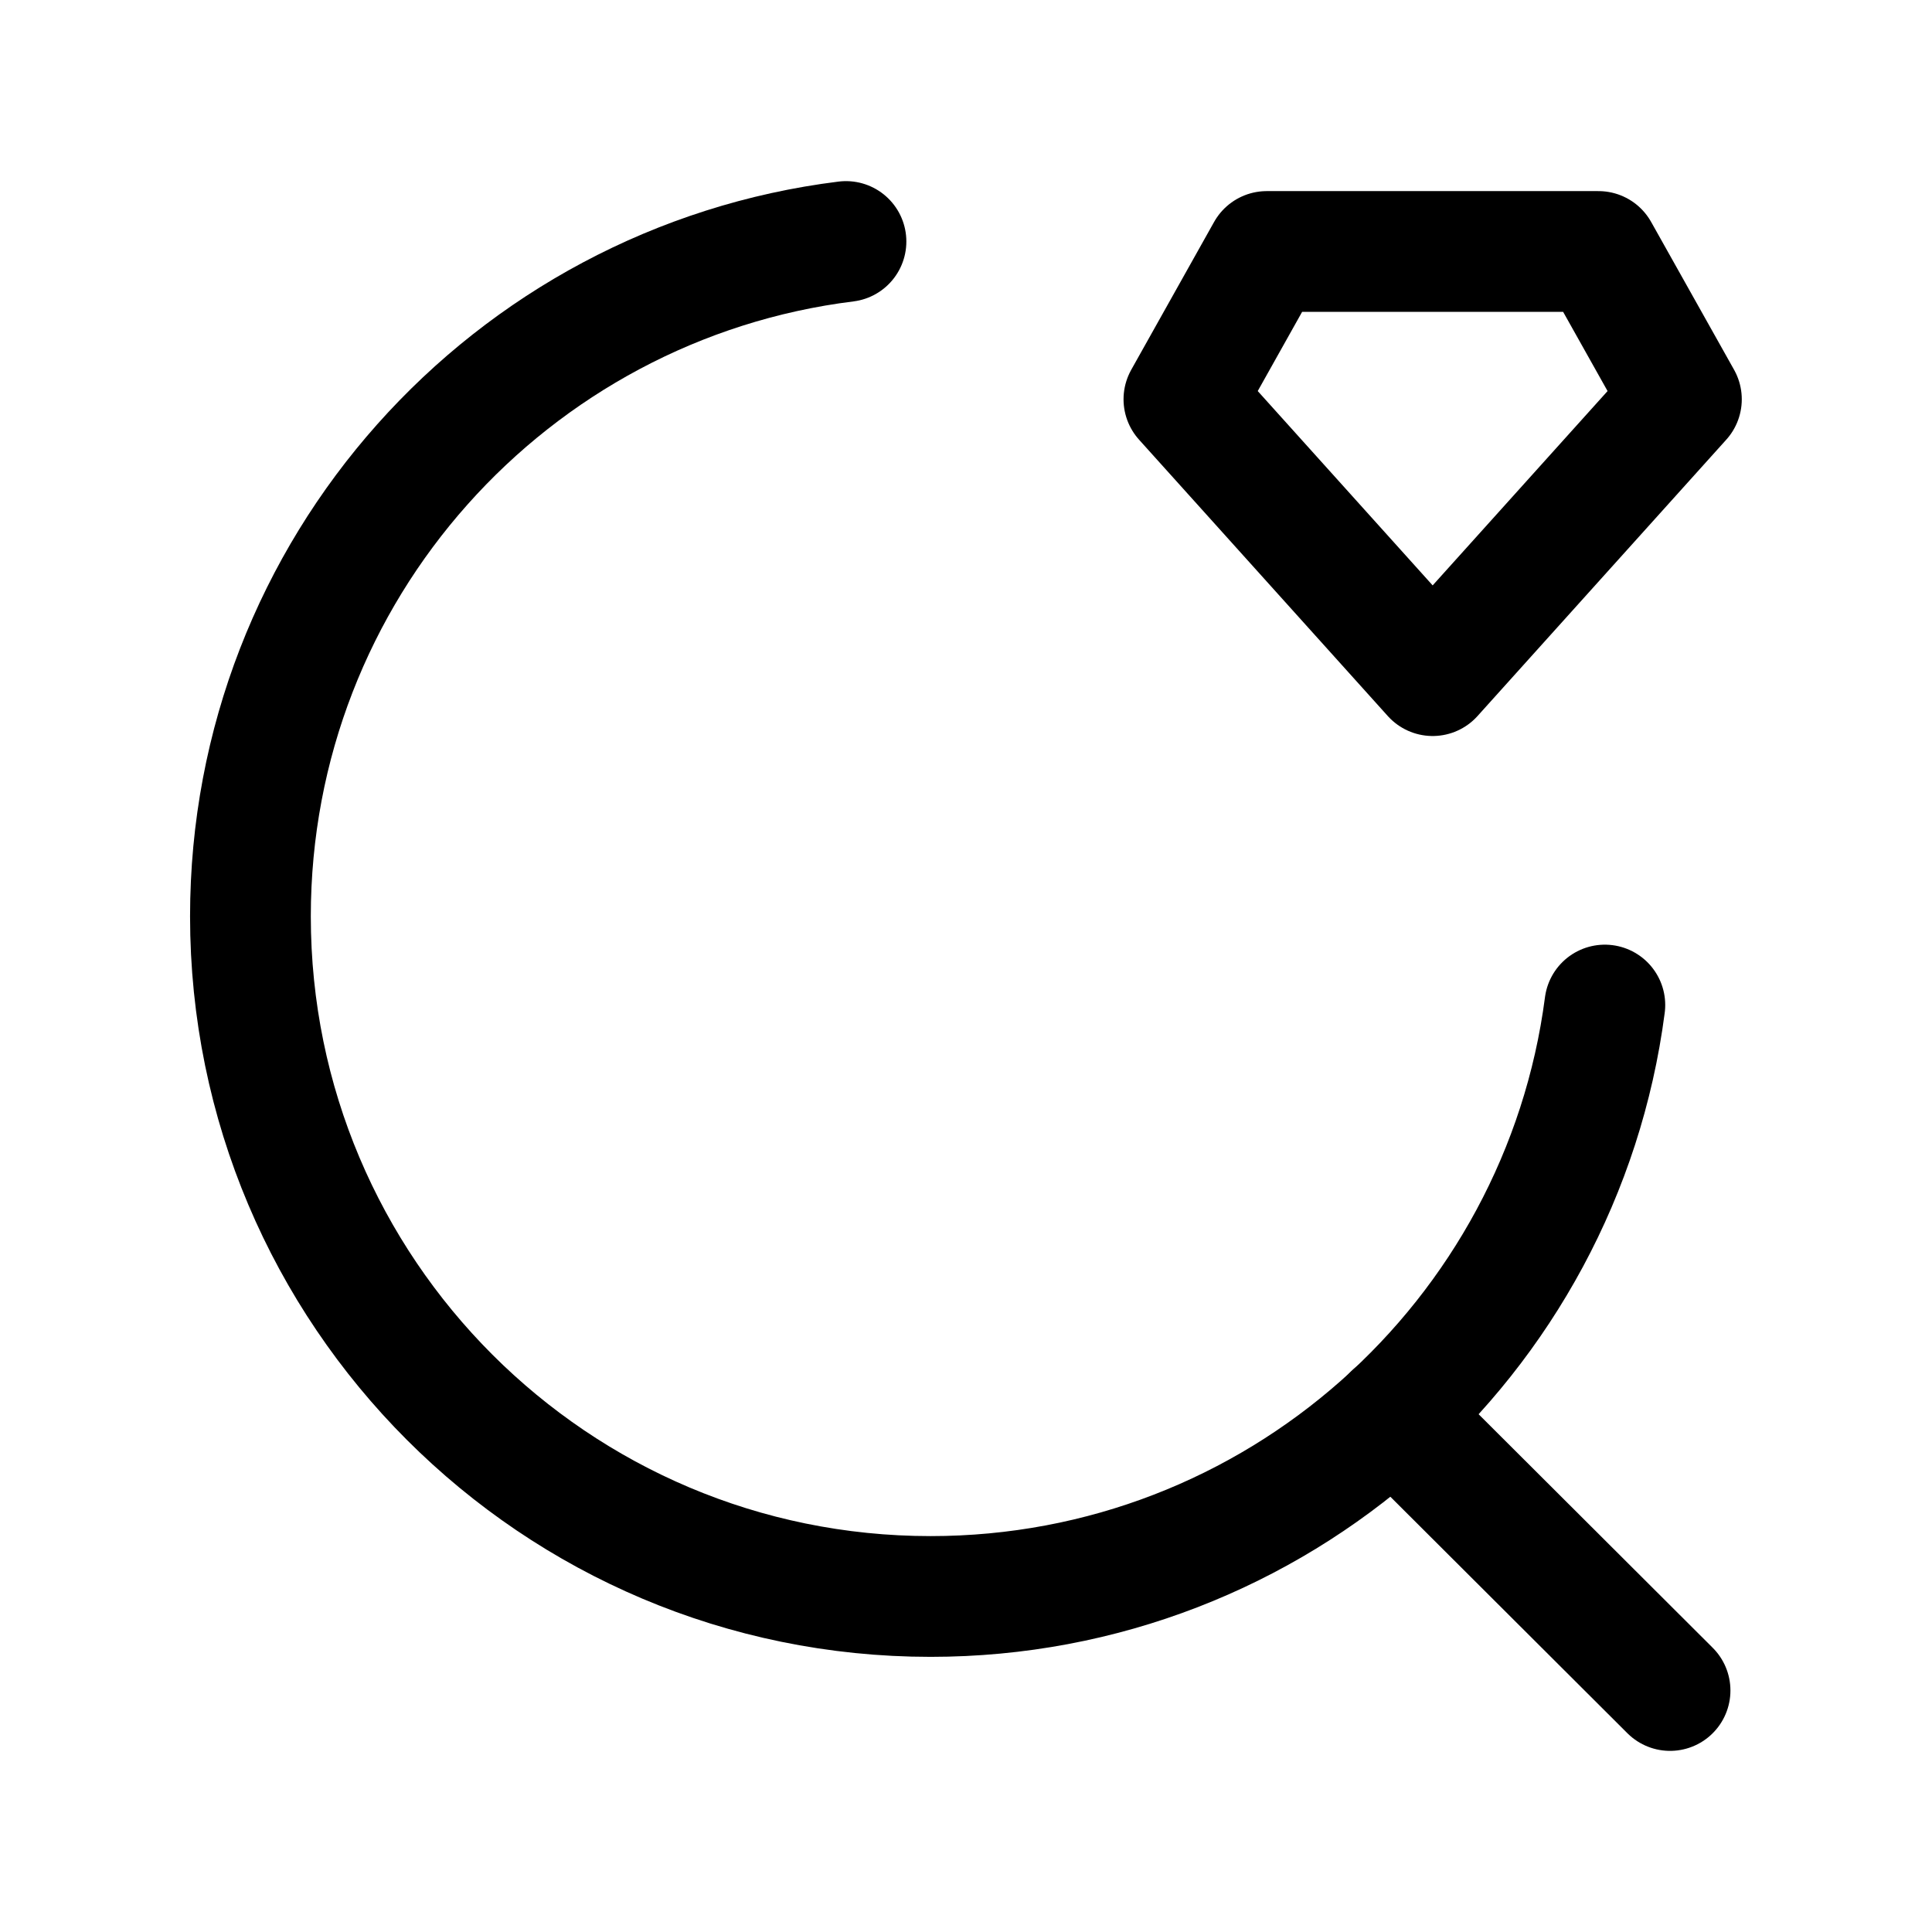 <svg width="24" height="24" viewBox="0 0 24 24" fill="none" xmlns="http://www.w3.org/2000/svg">
<path d="M19.936 12.485C19.396 16.63 15.852 19.832 11.56 19.832C6.893 19.832 3.111 16.049 3.111 11.383C3.111 7.074 6.339 3.518 10.509 3" stroke="black" stroke-width="1.5" stroke-linecap="round" stroke-linejoin="round"/>
<path d="M17.309 17.571L20.746 21" stroke="black" stroke-width="1.5" stroke-linecap="round" stroke-linejoin="round"/>
<path fill-rule="evenodd" clip-rule="evenodd" d="M17.797 8.393L20.887 4.96L19.857 3.124H15.736L14.707 4.96L17.797 8.393Z" stroke="black" stroke-width="1.5" stroke-linecap="round" stroke-linejoin="round"/>
</svg>